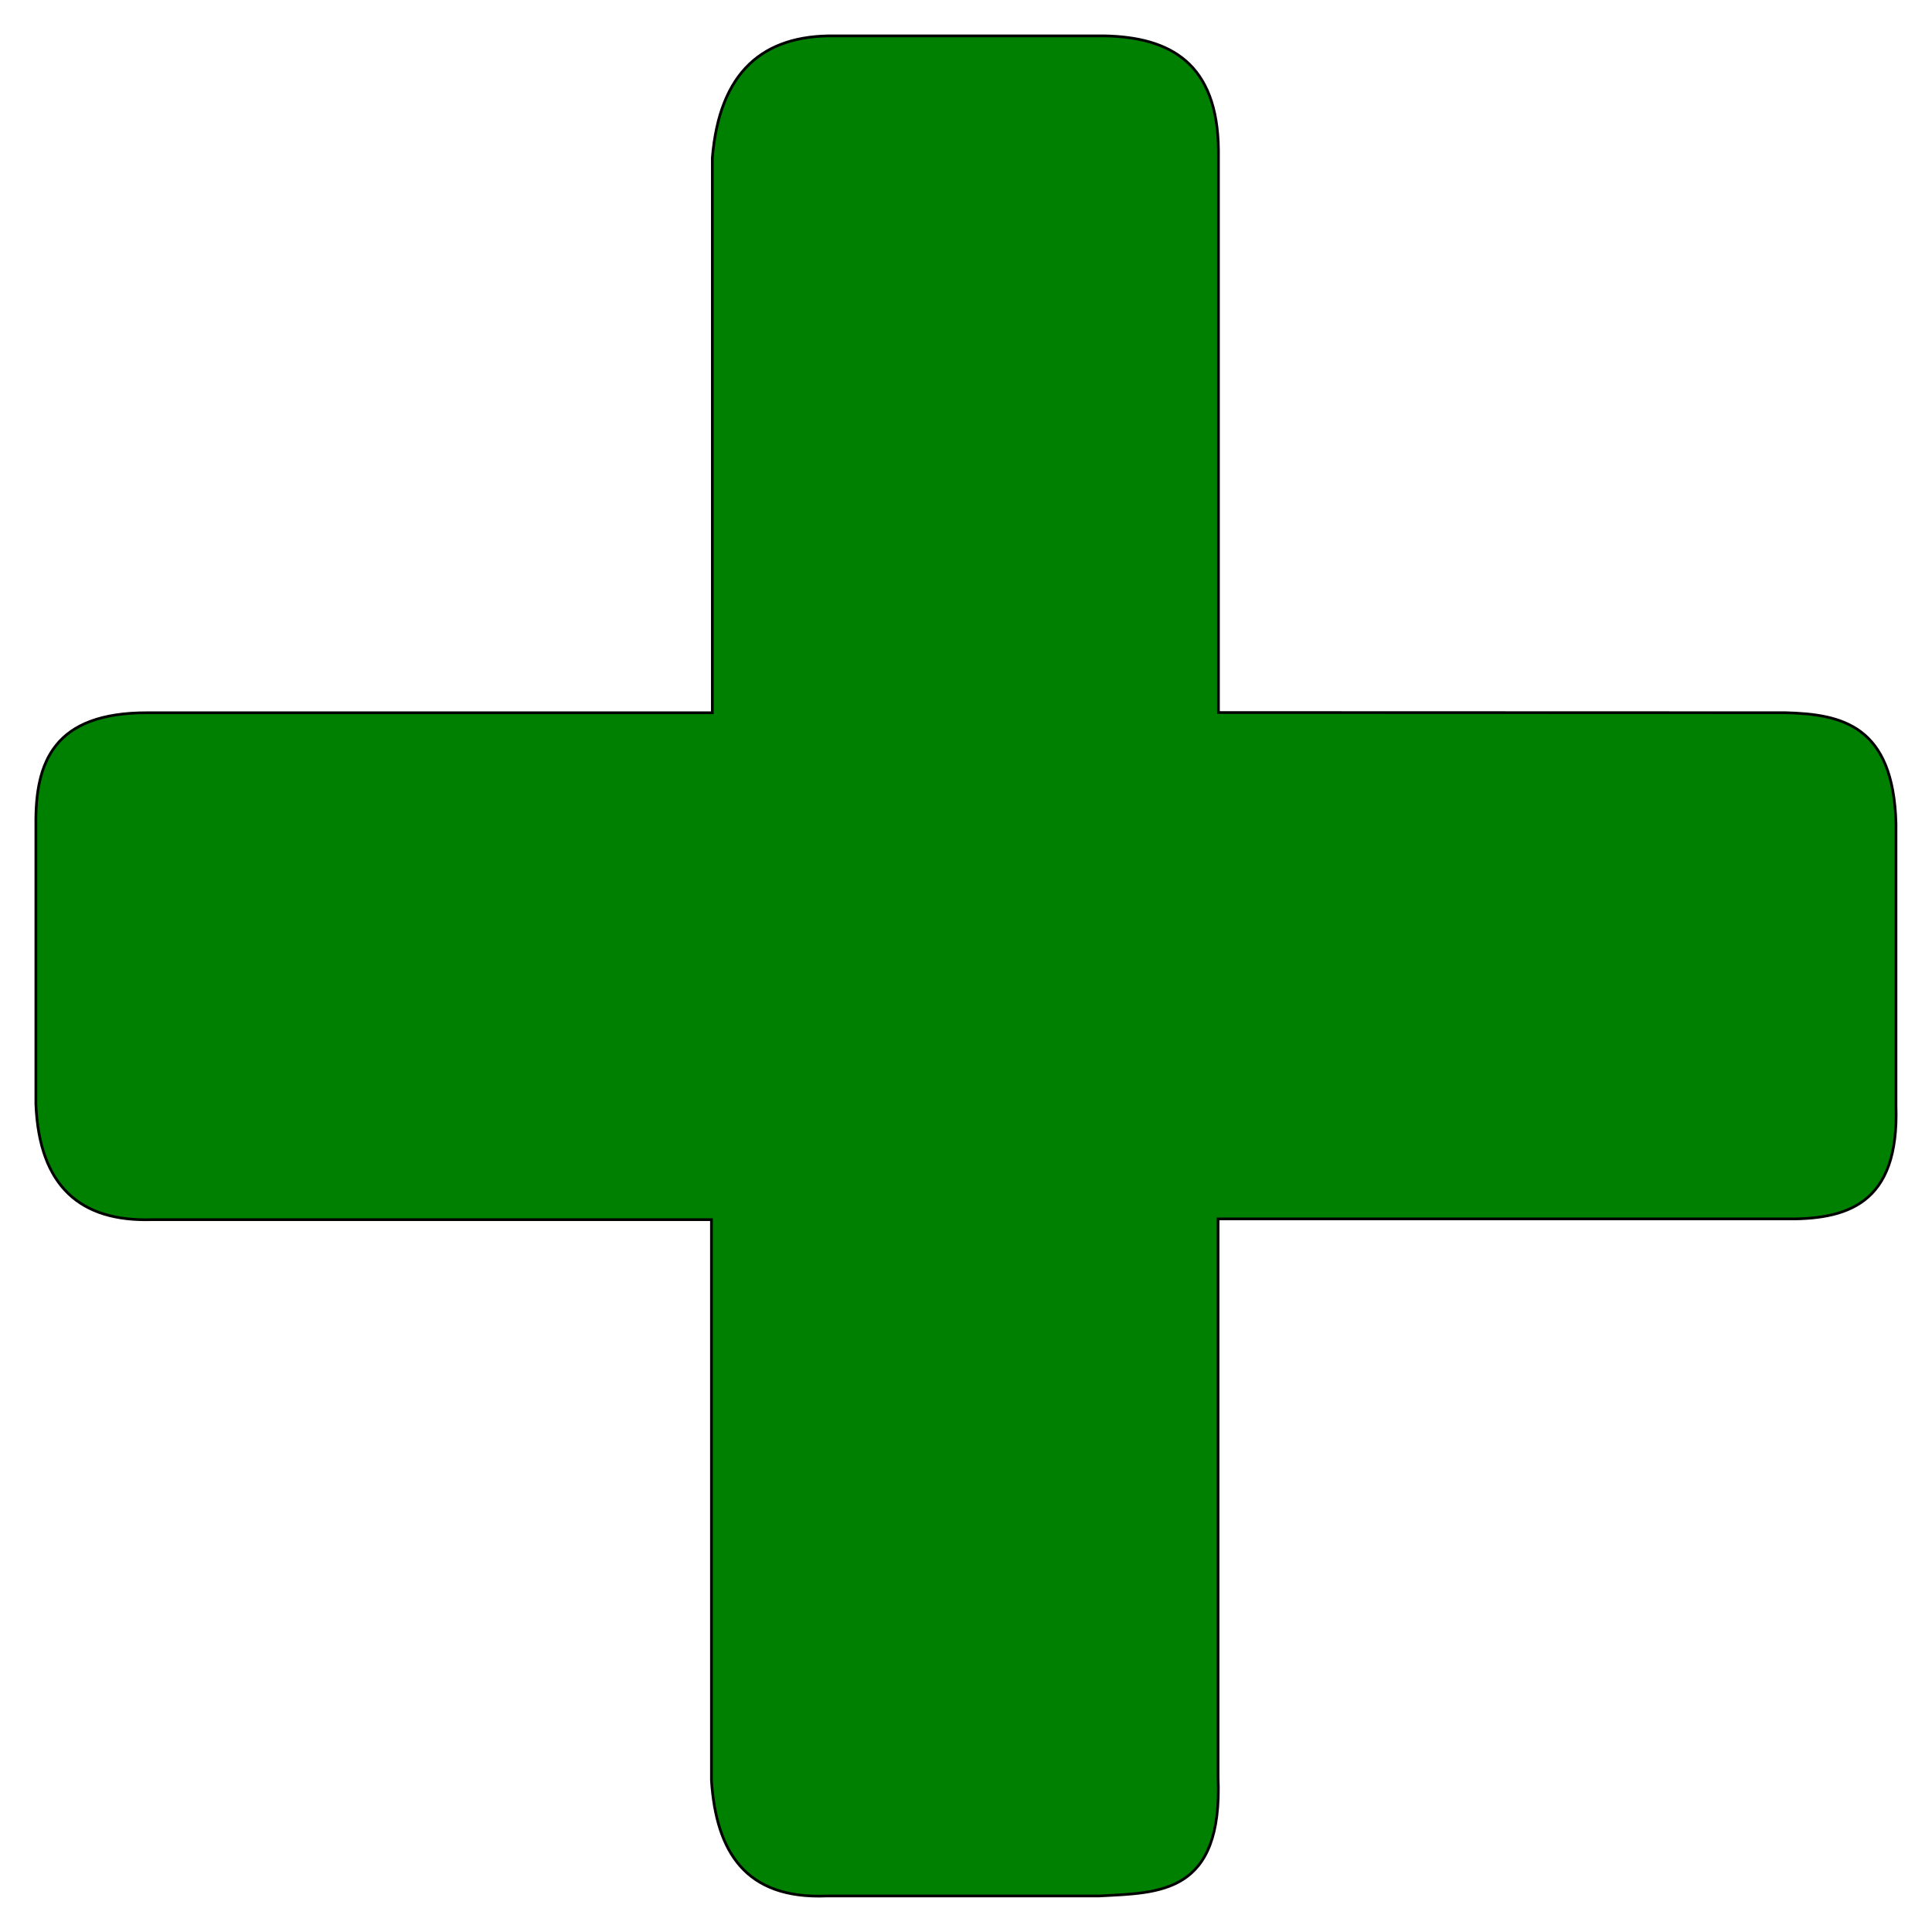 <?xml version="1.0" encoding="UTF-8" standalone="no"?>
<!-- Created with Inkscape (http://www.inkscape.org/) -->

<svg
   xmlns:dc="http://purl.org/dc/elements/1.1/"
   xmlns:cc="http://creativecommons.org/ns#"
   xmlns:rdf="http://www.w3.org/1999/02/22-rdf-syntax-ns#"
   xmlns:svg="http://www.w3.org/2000/svg"
   xmlns="http://www.w3.org/2000/svg"
   xmlns:sodipodi="http://sodipodi.sourceforge.net/DTD/sodipodi-0.dtd"
   xmlns:inkscape="http://www.inkscape.org/namespaces/inkscape"
   width="158.044mm"
   height="158.044mm"
   viewBox="0 0 560 560"
   id="svg2"
   version="1.1"
   inkscape:version="0.91 r13725"
   sodipodi:docname="toolbar_addnew.svg">
  <defs
     id="defs4" />
  <sodipodi:namedview
     id="base"
     pagecolor="#ffffff"
     bordercolor="#666666"
     borderopacity="1.0"
     inkscape:pageopacity="0.0"
     inkscape:pageshadow="2"
     inkscape:zoom="0.49497475"
     inkscape:cx="142.00541"
     inkscape:cy="280.74074"
     inkscape:document-units="px"
     inkscape:current-layer="layer1"
     showgrid="false"
     inkscape:window-width="1366"
     inkscape:window-height="705"
     inkscape:window-x="0"
     inkscape:window-y="30"
     inkscape:window-maximized="1"
     fit-margin-top="0"
     fit-margin-left="0"
     fit-margin-right="0"
     fit-margin-bottom="0" />
  <g
     inkscape:label="Layer 1"
     inkscape:groupmode="layer"
     id="layer1"
     transform="translate(-87.953,-194.488)">
    <path
       style="fill:#008000;fill-rule:evenodd;stroke:#000000;stroke-width:0.788px;stroke-linecap:butt;stroke-linejoin:miter;stroke-opacity:1"
       d="m 441.124,401.018 0,-162.986 c -0.225,-25.179 -13.898,-32.8 -33.142,-33.146 l -78.225,0 c -20.635,-0.247 -33.251,10.391 -35.328,35.332 l 0,160.864 -163.627,0 c -27.419,-0.093 -32.635,14.406 -32.451,32.454 l 0,80.916 c 0.967,24.161 13.099,34.15 33.561,33.565 l 162.261,0 0,162.566 c 1.386,20.688 9.86,34.456 33.456,33.46 l 78.909,0 c 17.521,-0.946 35.909,-0.375 34.482,-34.486 l 0,-161.766 163.721,0 c 18.437,0.345 33.747,-4.001 32.773,-32.777 l 0,-81.871 c -0.774,-28.376 -15.624,-31.649 -32.07,-32.073 z"
       id="path3347"
       inkscape:connector-curvature="0"
       sodipodi:nodetypes="ccccccccccccccccccccc" />
  </g>
</svg>
